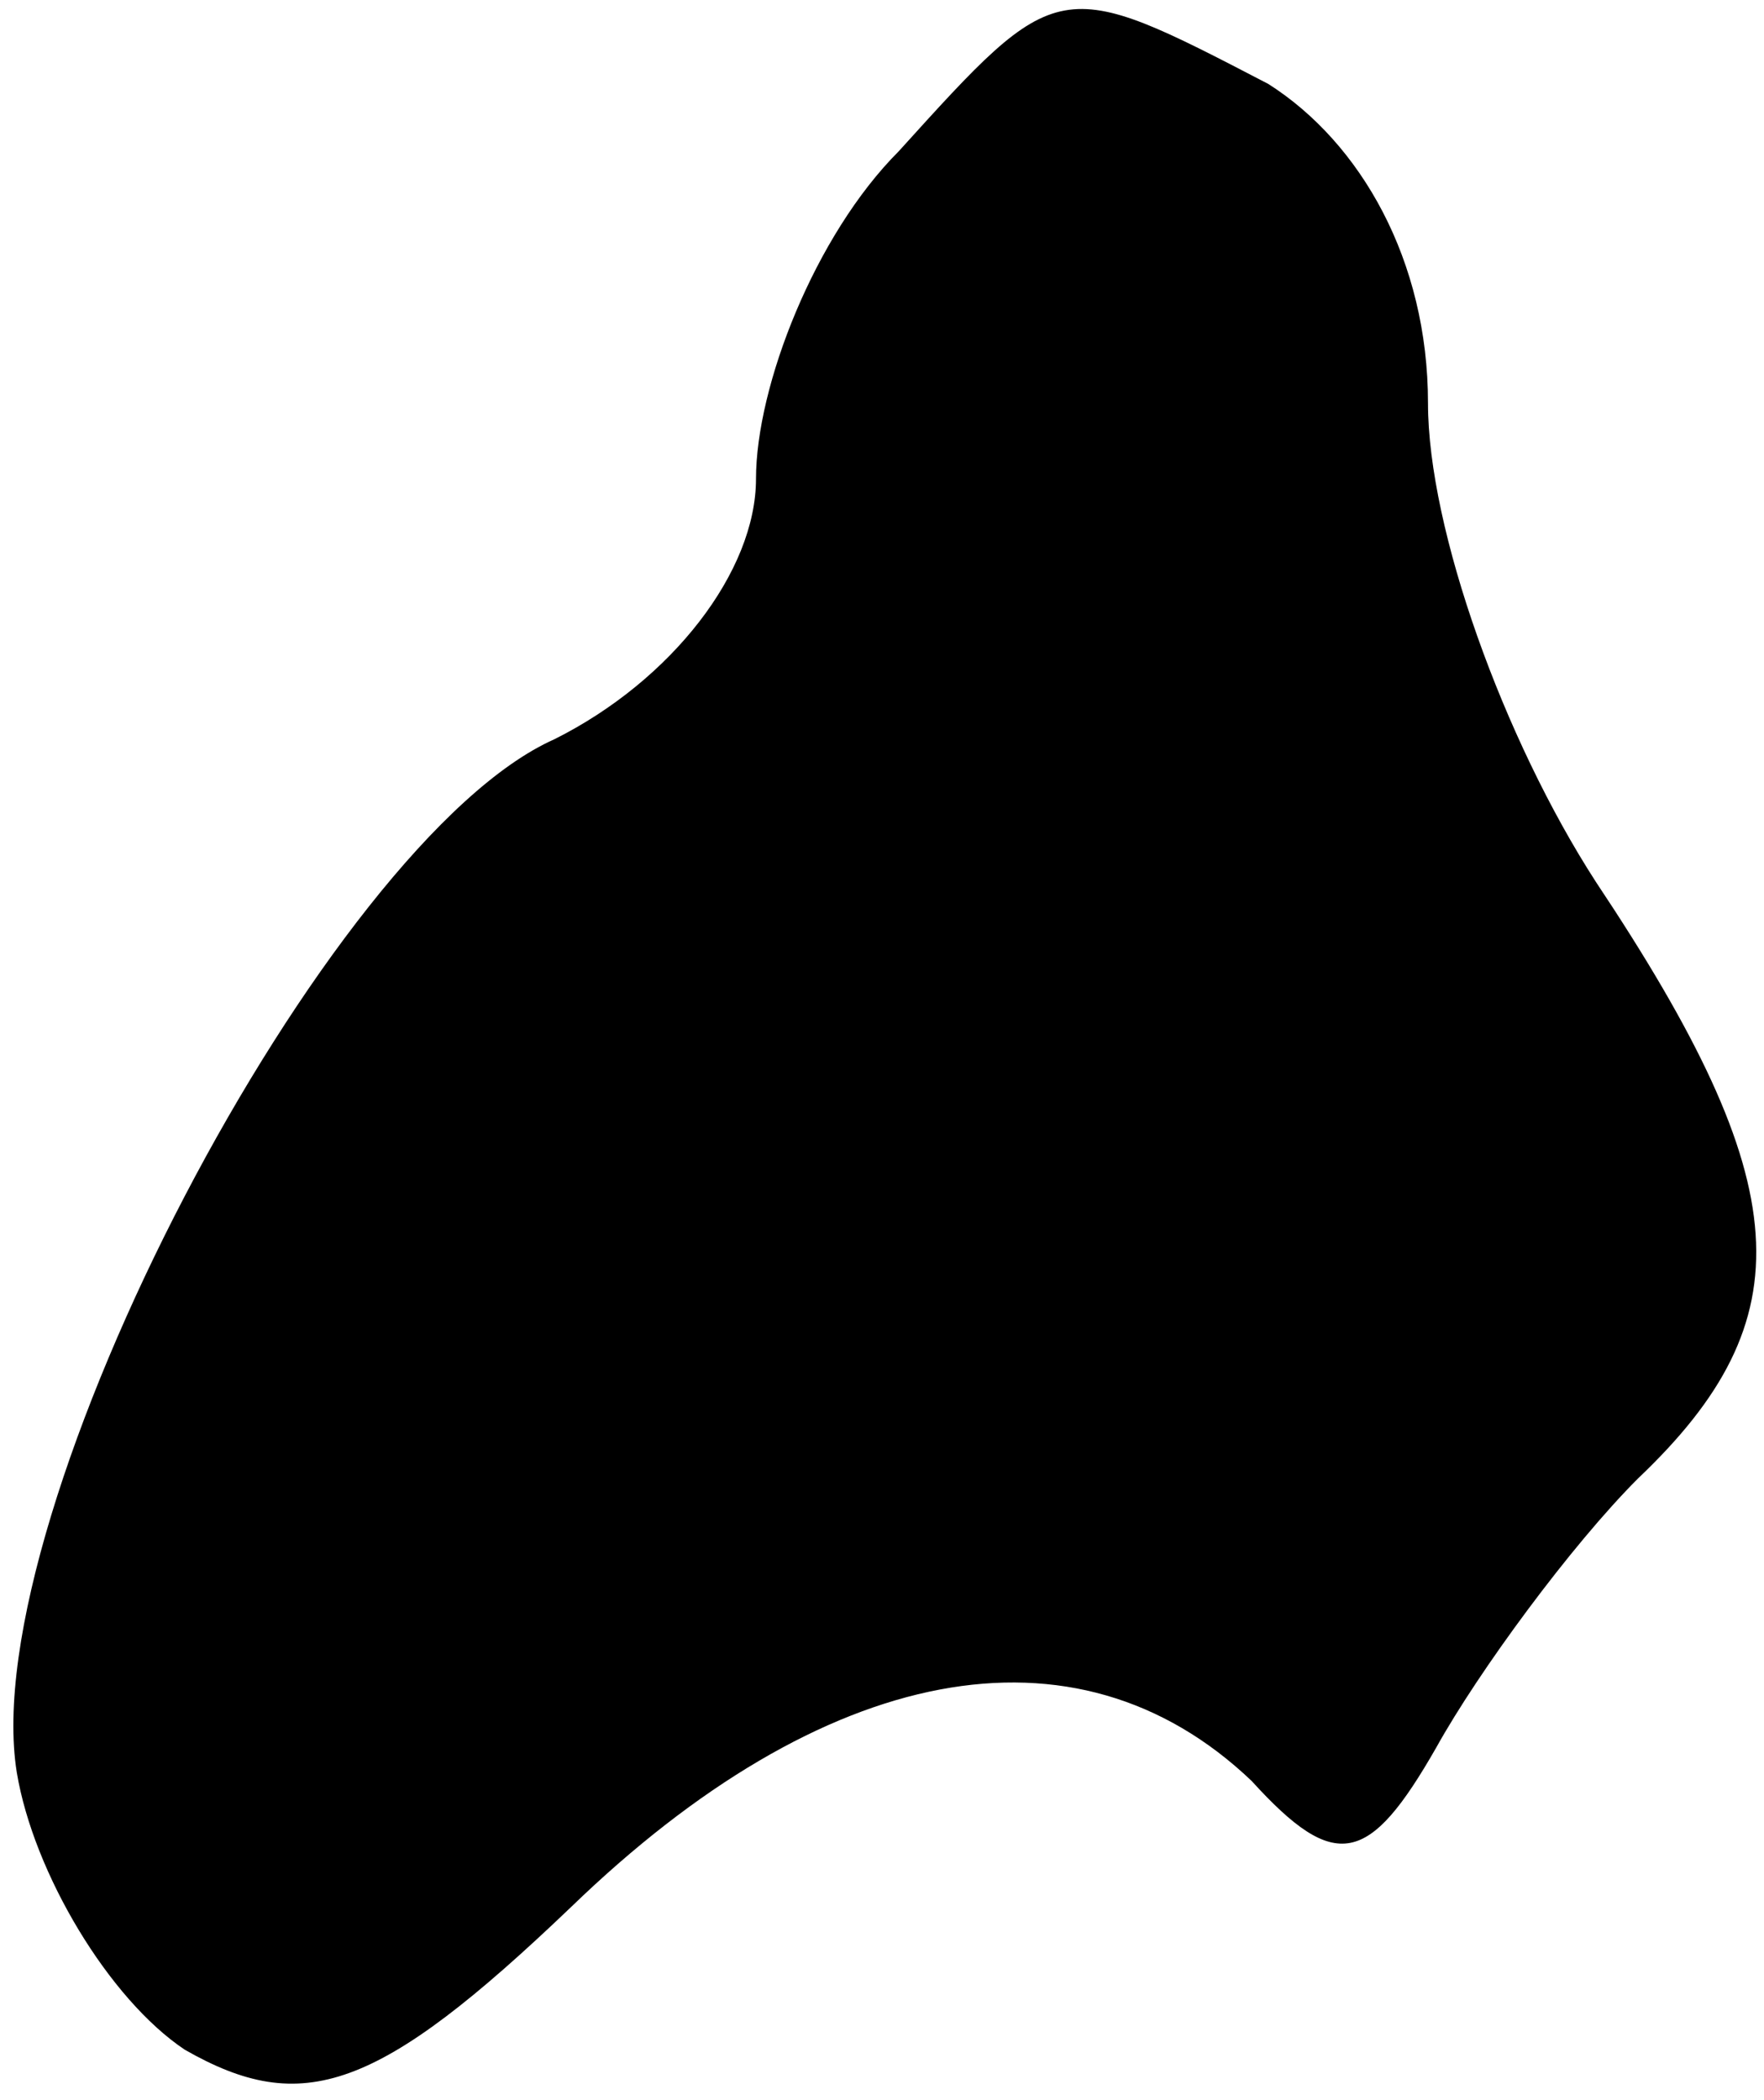 <?xml version="1.0" standalone="no"?>
<!DOCTYPE svg PUBLIC "-//W3C//DTD SVG 20010904//EN"
 "http://www.w3.org/TR/2001/REC-SVG-20010904/DTD/svg10.dtd">
<svg version="1.0" xmlns="http://www.w3.org/2000/svg"
 width="21pt" height="25pt" viewBox="0 0 21 25"
 preserveAspectRatio="xMidYMid meet">
<g transform="translate(0,25) scale(0.1,-0.1)"
fill="#000000" stroke="none">
<path fill="#000000" stroke="none" d="M107 232 c-10 -10 -17 -28 -17 -39 0
-11 -10 -24 -24 -31 -27 -12 -69 -92 -64 -123 2 -12 11 -27 20 -33 14 -8 23
-5 46 17 30 29 60 35 81 15 10 -11 14 -10 22 4 5 9 16 24 24 32 20 19 19 35
-5 71 -11 17 -20 42 -20 57 0 17 -8 31 -19 38 -25 13 -25 13 -44 -8z"/>
</g>
</svg>

